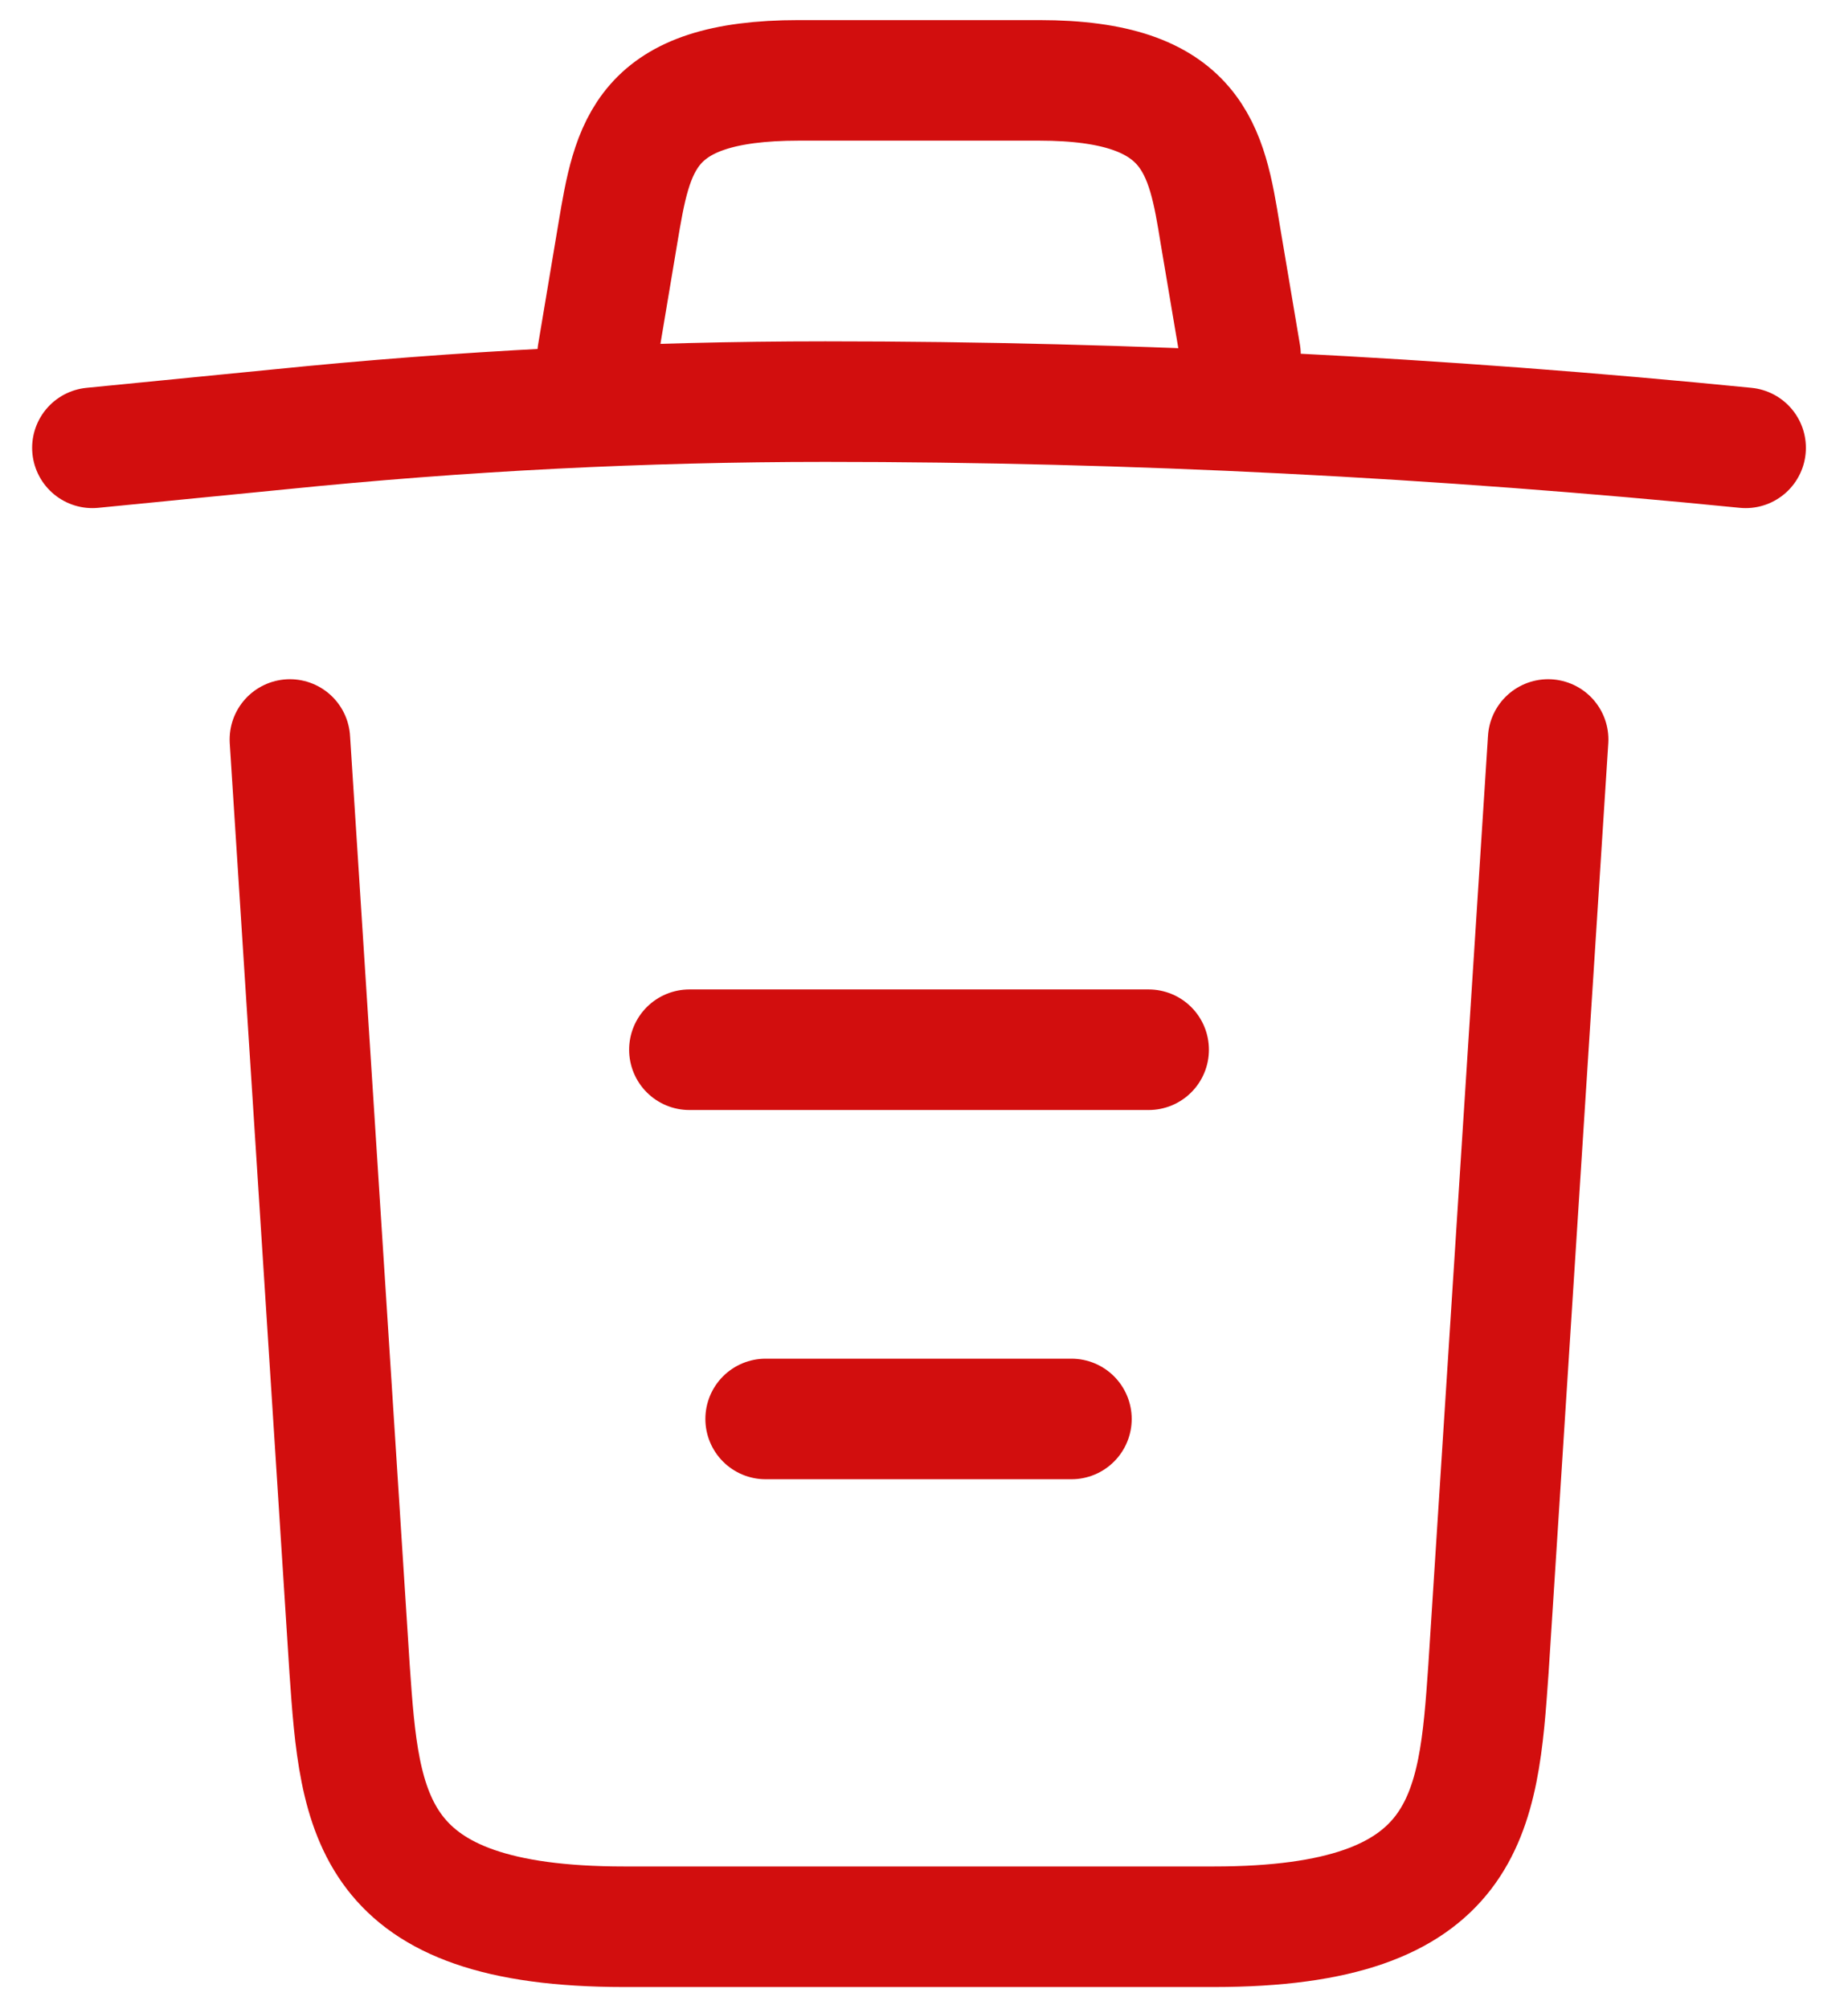 <svg width="23" height="25" viewBox="0 0 23 25" fill="none" xmlns="http://www.w3.org/2000/svg">
<path d="M21.726 5.572C17.919 5.193 14.09 4.997 10.272 4.997C8.009 4.997 5.746 5.112 3.482 5.342L1.15 5.572M7.437 4.411L7.689 2.907C7.872 1.816 8.009 1 9.941 1H12.935C14.867 1 15.016 1.861 15.187 2.918L15.439 4.411M19.268 9.201L18.525 20.768C18.399 22.572 18.296 23.973 15.107 23.973H7.769C4.58 23.973 4.477 22.572 4.351 20.768L3.608 9.201M9.529 17.655H13.335M8.58 13.061H14.296" stroke="#D20E0E" stroke-width="1.5" stroke-linecap="round" stroke-linejoin="round"/>
</svg>
